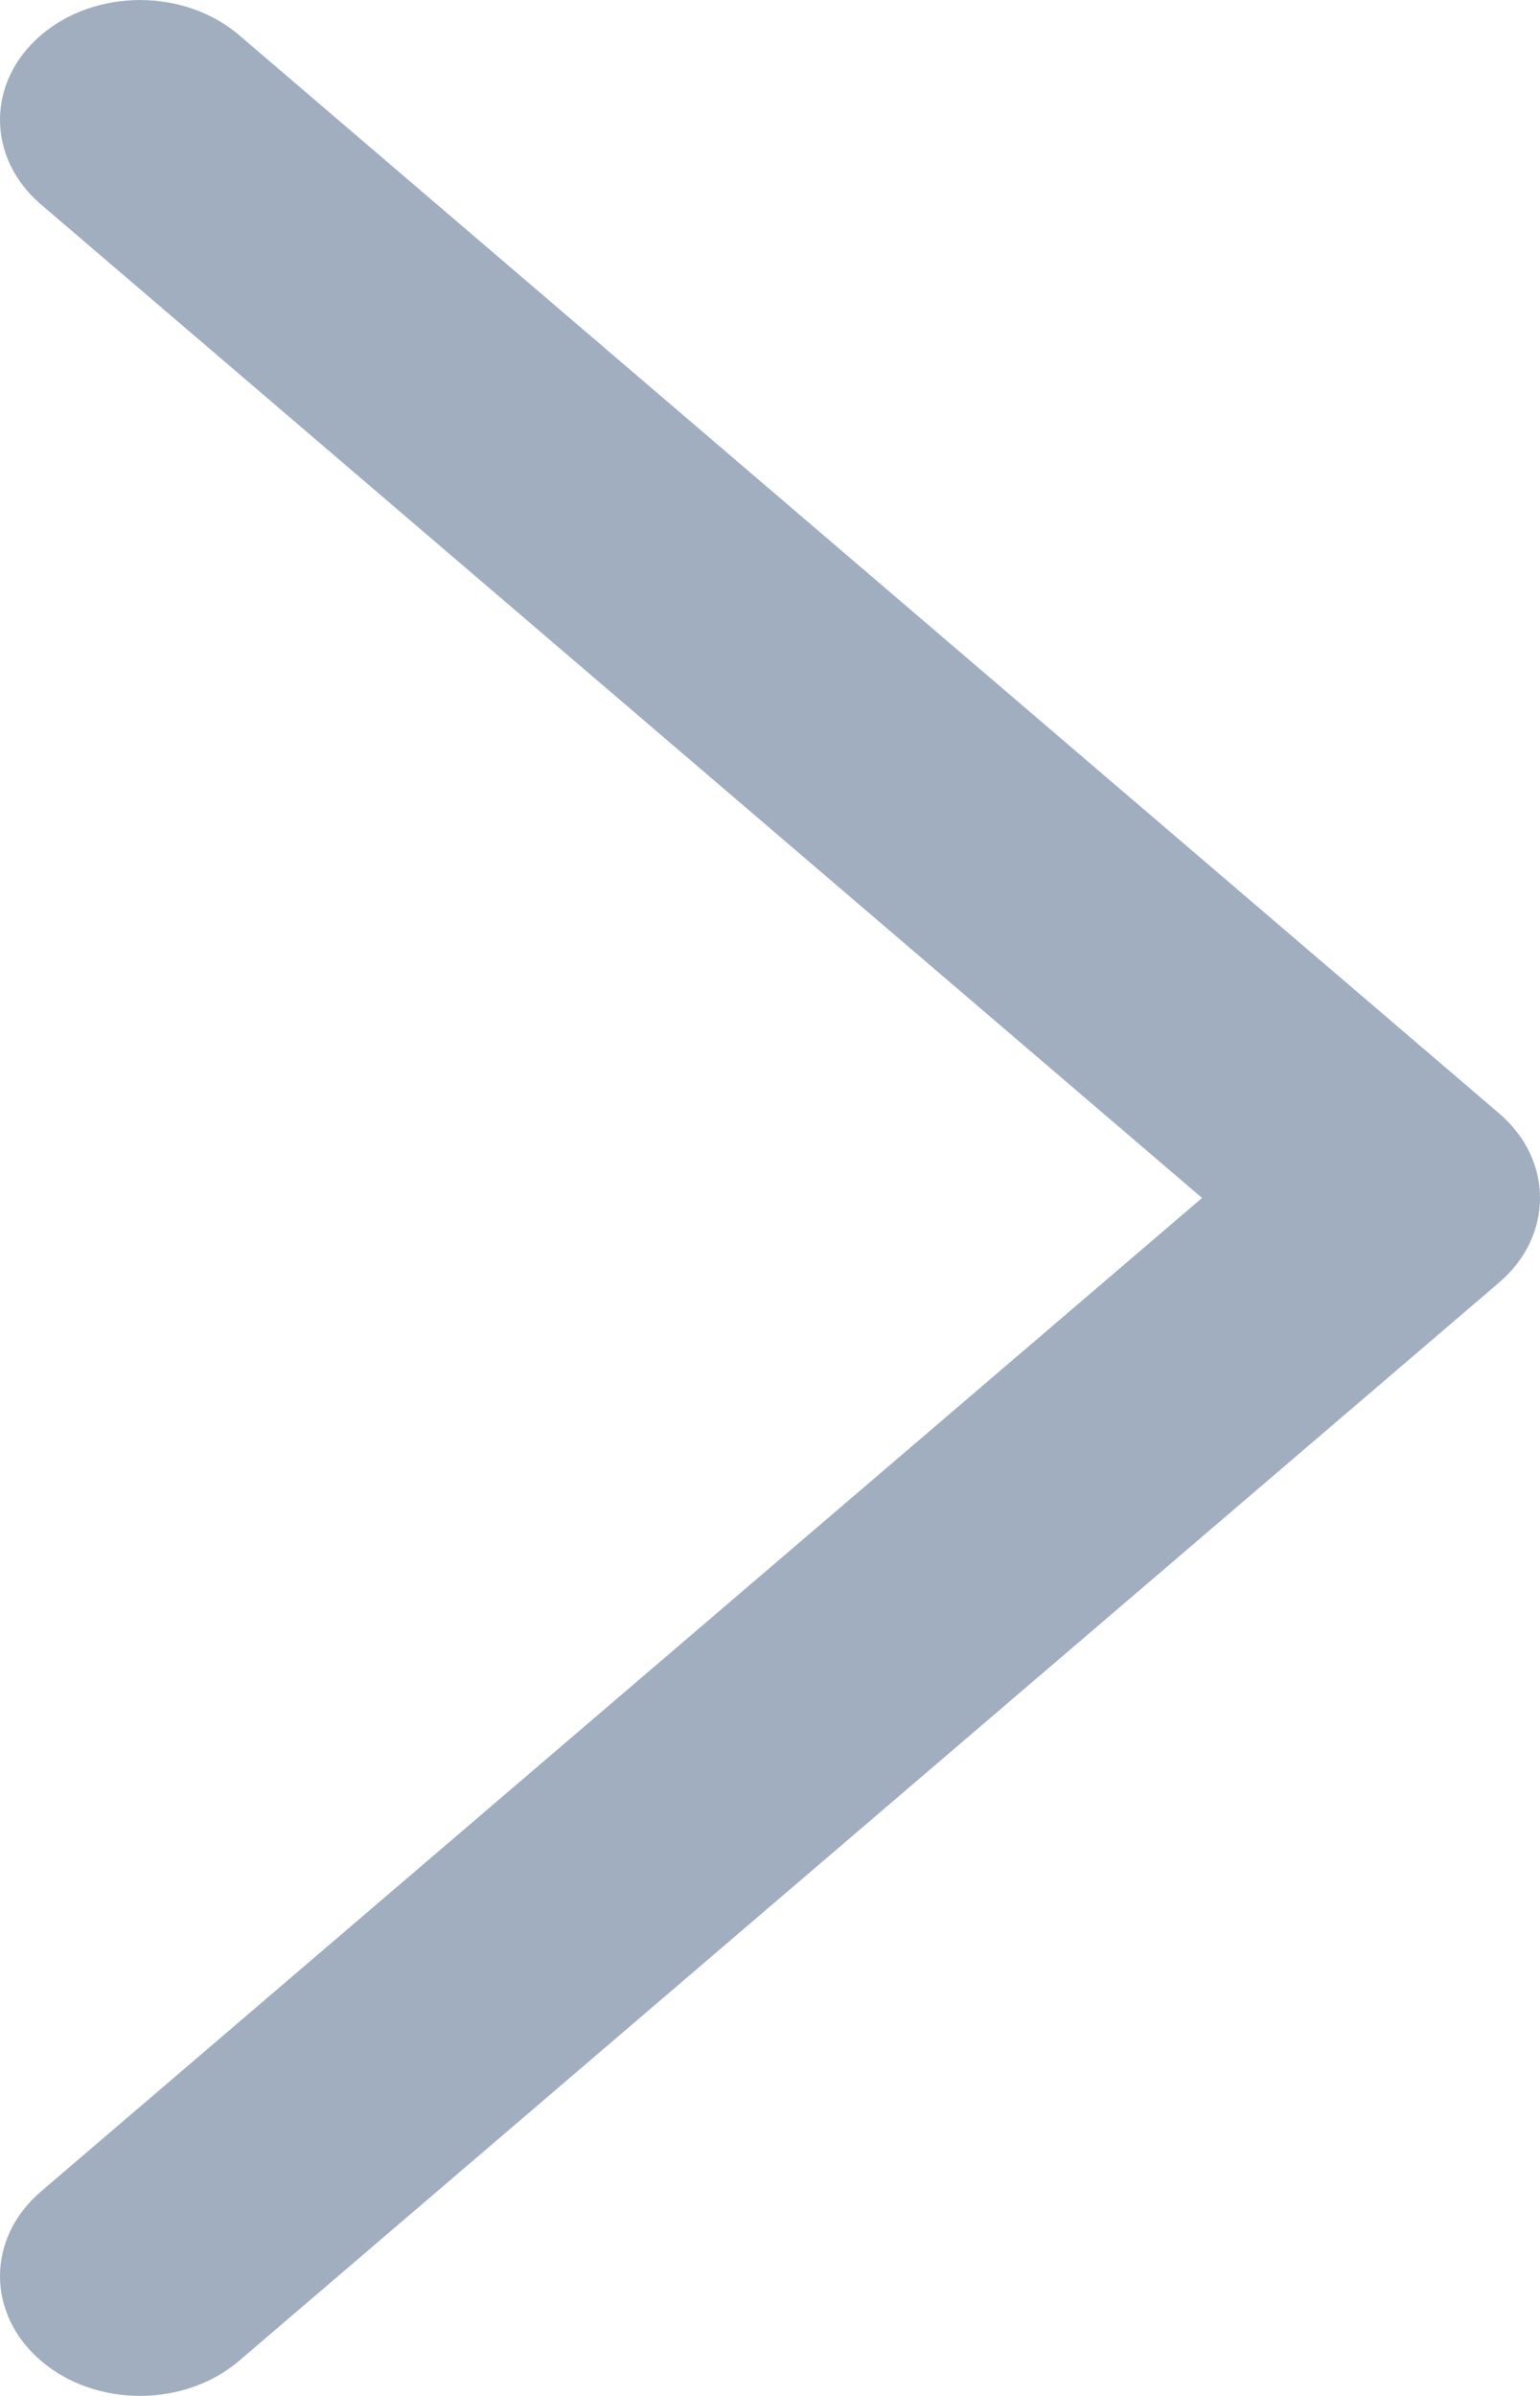 <svg width="9" height="14" viewBox="0 0 9 14" fill="none" xmlns="http://www.w3.org/2000/svg">
<path d="M0.24 13.795C-0.08 13.522 -0.08 13.078 0.24 12.805L7.025 7L0.24 1.195C-0.08 0.922 -0.08 0.478 0.24 0.205C0.559 -0.068 1.077 -0.068 1.397 0.205L8.76 6.505C9.08 6.778 9.08 7.222 8.76 7.495L1.397 13.795C1.077 14.068 0.559 14.068 0.24 13.795Z" fill="#A0AEC0"/>
</svg>
